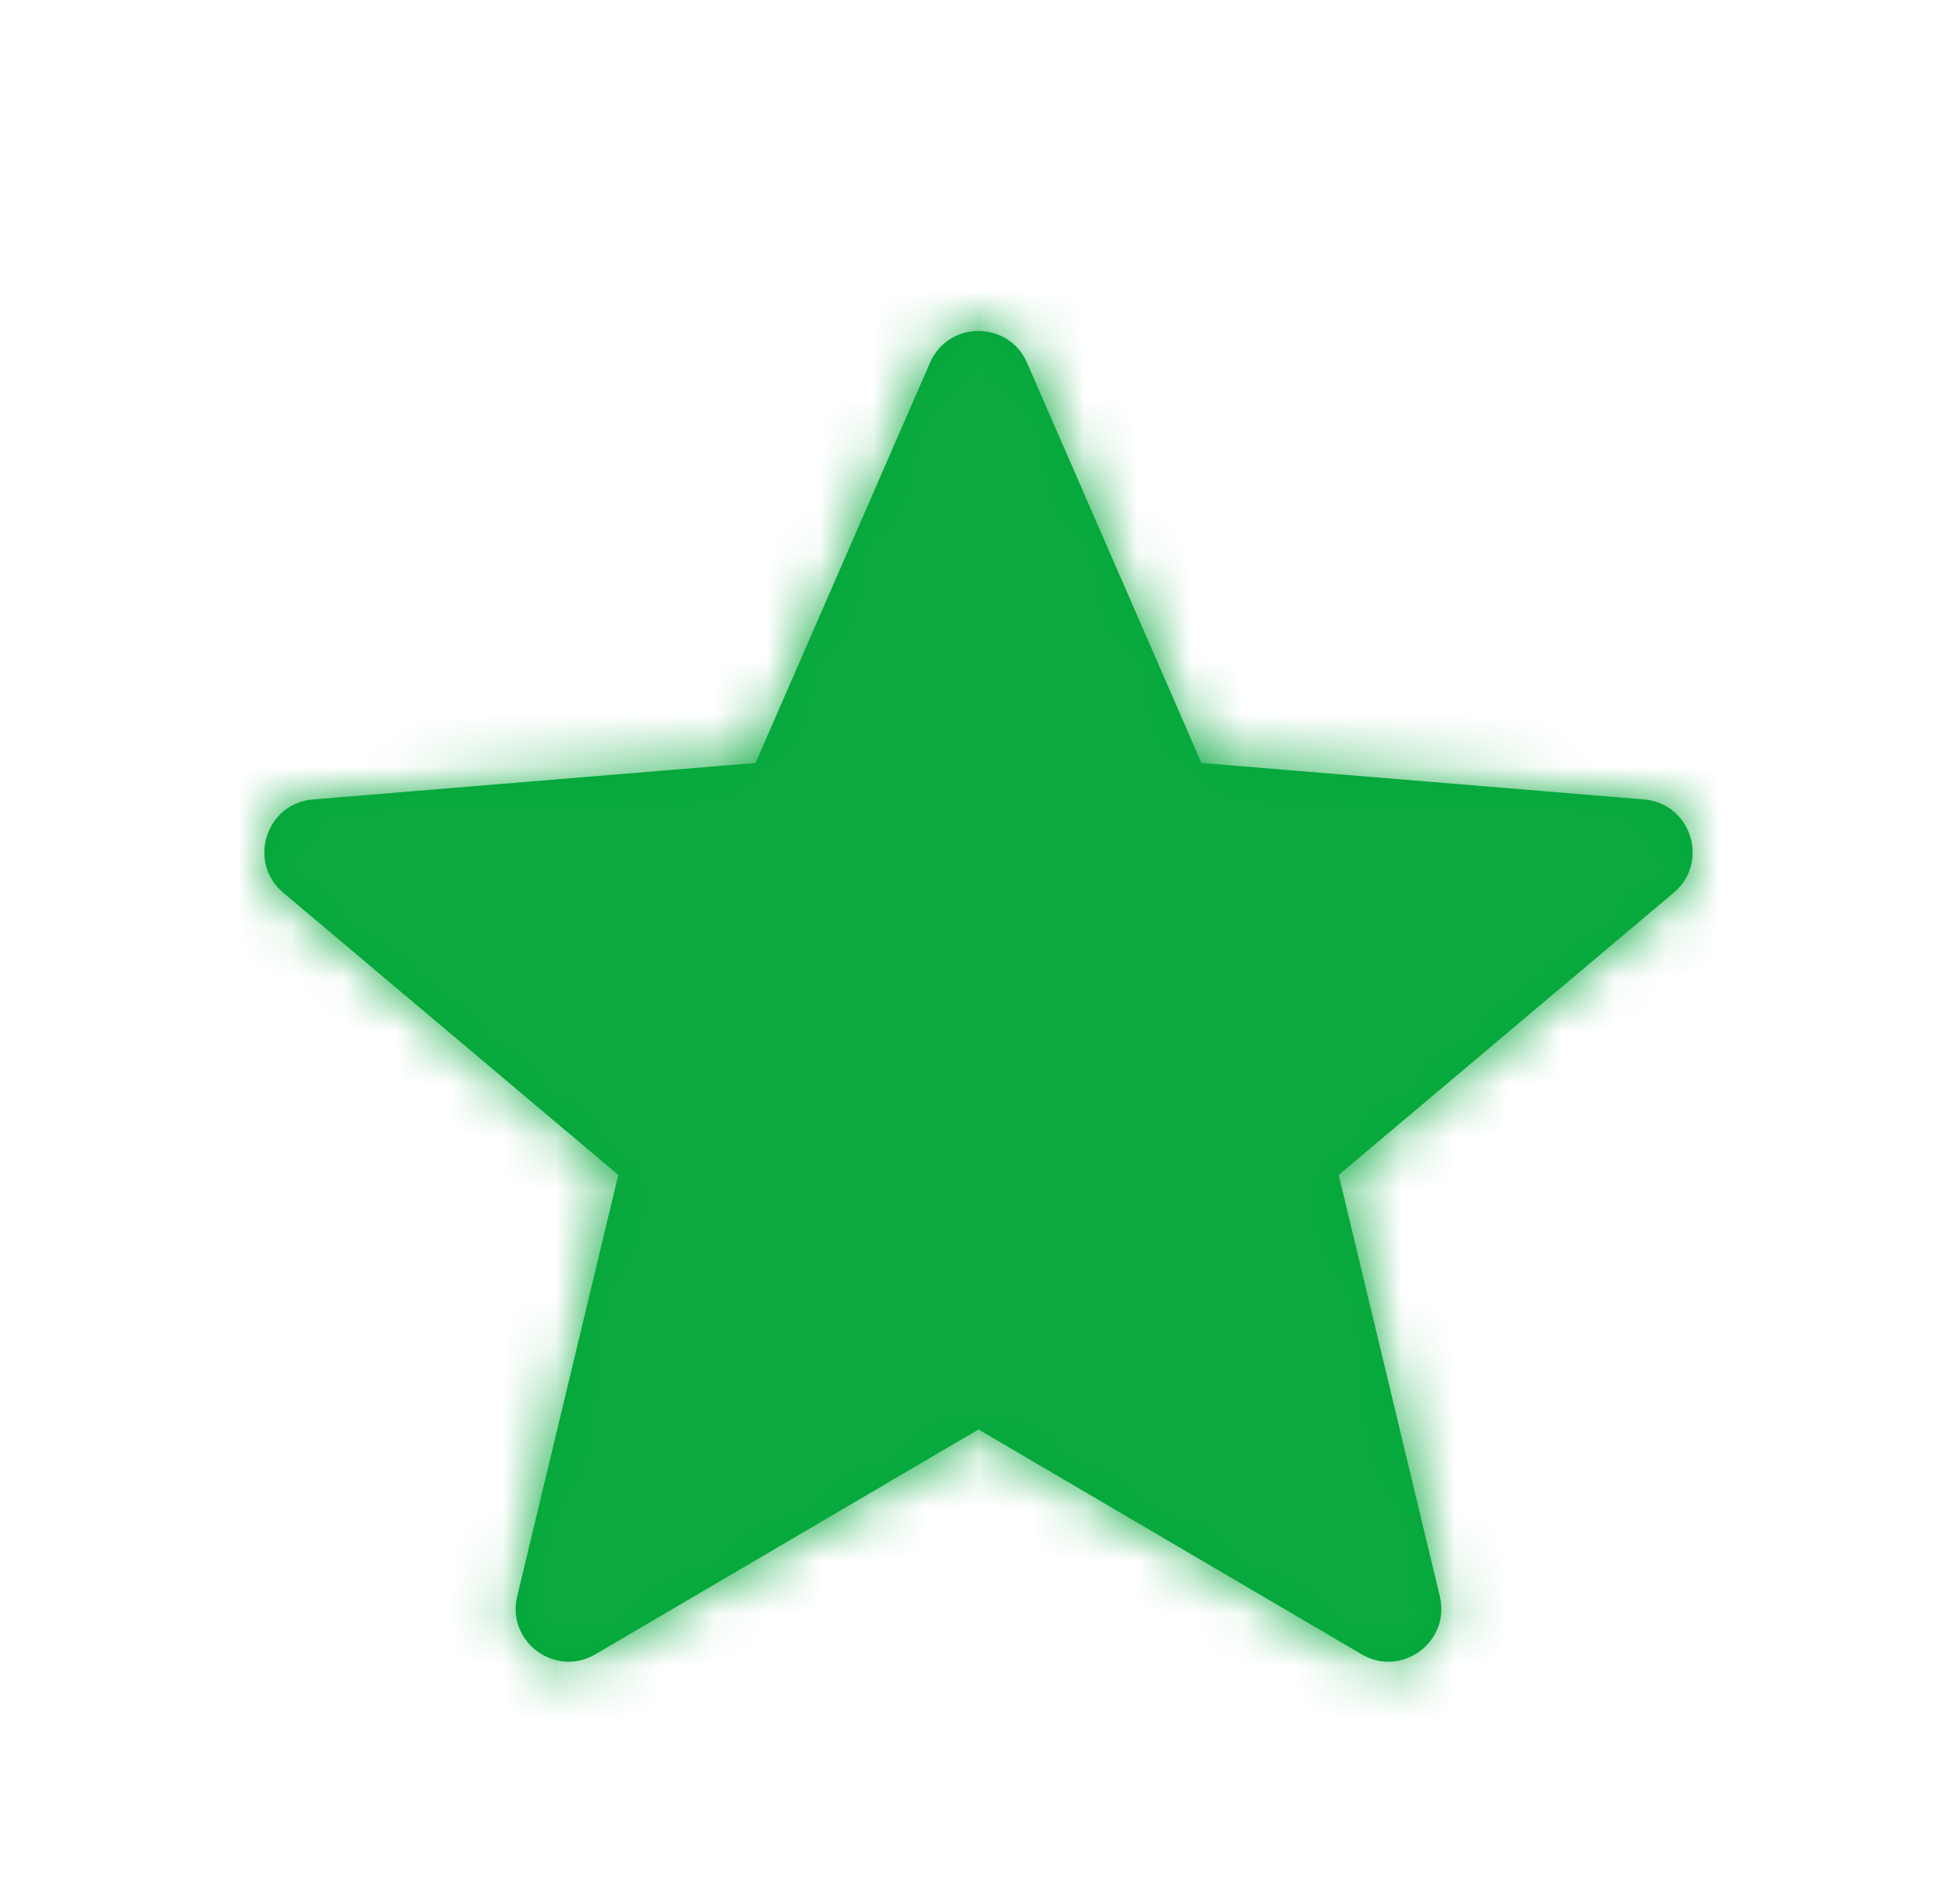 <svg width="37" height="36" viewBox="0 0 37 36" fill="none" xmlns="http://www.w3.org/2000/svg">
<path fill-rule="evenodd" clip-rule="evenodd" d="M18.5 27.023L25.743 31.273C26.504 31.72 27.427 31.035 27.222 30.178L25.31 22.211L31.645 16.875C32.328 16.3 31.973 15.187 31.083 15.113L22.715 14.423L19.417 6.857C19.068 6.057 17.932 6.057 17.583 6.857L14.285 14.423L5.917 15.113C5.027 15.187 4.672 16.3 5.355 16.875L11.69 22.211L9.778 30.178C9.573 31.035 10.496 31.72 11.257 31.273L18.5 27.023Z" fill="#00A738"/>
<mask id="mask0_595_731" style="mask-type:luminance" maskUnits="userSpaceOnUse" x="4" y="6" width="29" height="26">
<path fill-rule="evenodd" clip-rule="evenodd" d="M18.5 27.023L25.743 31.273C26.504 31.72 27.427 31.035 27.222 30.178L25.31 22.211L31.645 16.875C32.328 16.3 31.973 15.187 31.083 15.113L22.715 14.423L19.417 6.857C19.068 6.057 17.932 6.057 17.583 6.857L14.285 14.423L5.917 15.113C5.027 15.187 4.672 16.3 5.355 16.875L11.69 22.211L9.778 30.178C9.573 31.035 10.496 31.72 11.257 31.273L18.5 27.023Z" fill="white"/>
</mask>
<g mask="url(#mask0_595_731)">
<rect x="0.5" y="0.379" width="36" height="35" fill="#0DAA41"/>
</g>
</svg>
